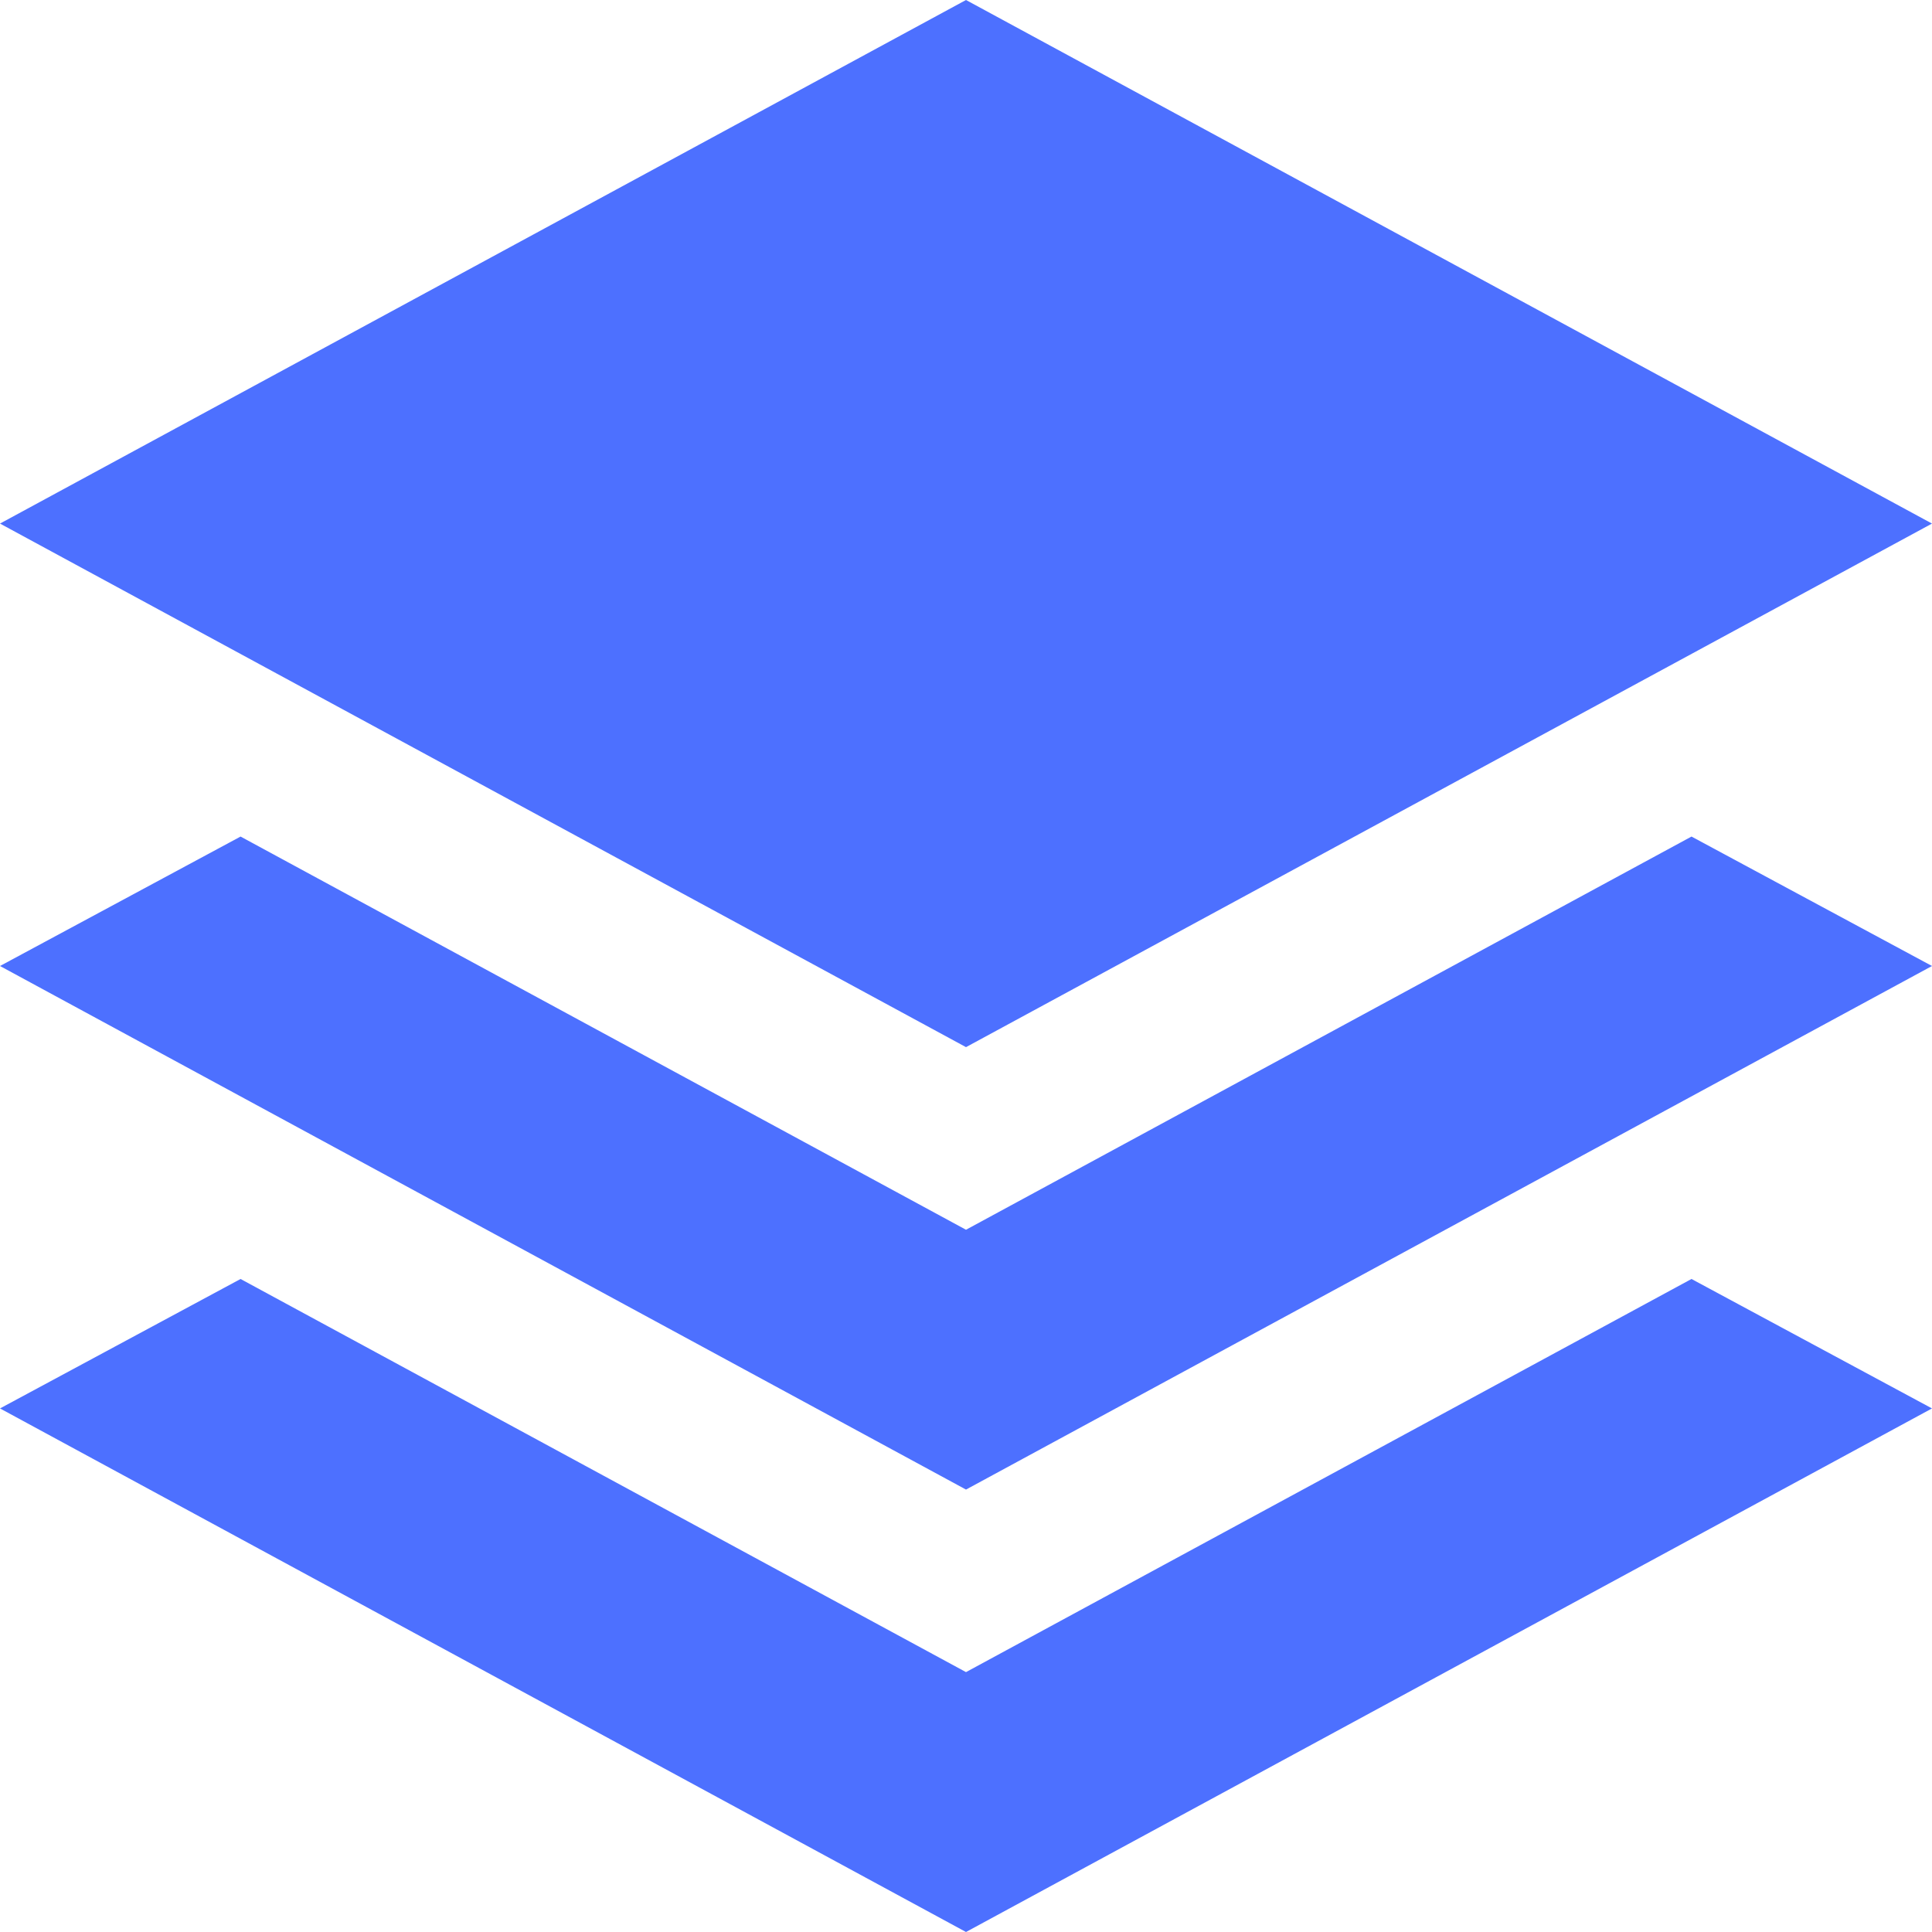 <svg width="29" height="29" viewBox="0 0 29 29" fill="none" xmlns="http://www.w3.org/2000/svg">
<path fill-rule="evenodd" clip-rule="evenodd" d="M0 7.859L14.5 0L29 7.859L14.5 15.718L0 7.859ZM0 14.5L3.611 12.557L14.5 18.459L25.39 12.557L29 14.5L14.5 22.359L0 14.5ZM25.39 19.198L14.5 25.099L3.611 19.198L0 21.141L14.5 29L29 21.141L25.39 19.198Z" fill="#4D70FF"/>
</svg>
